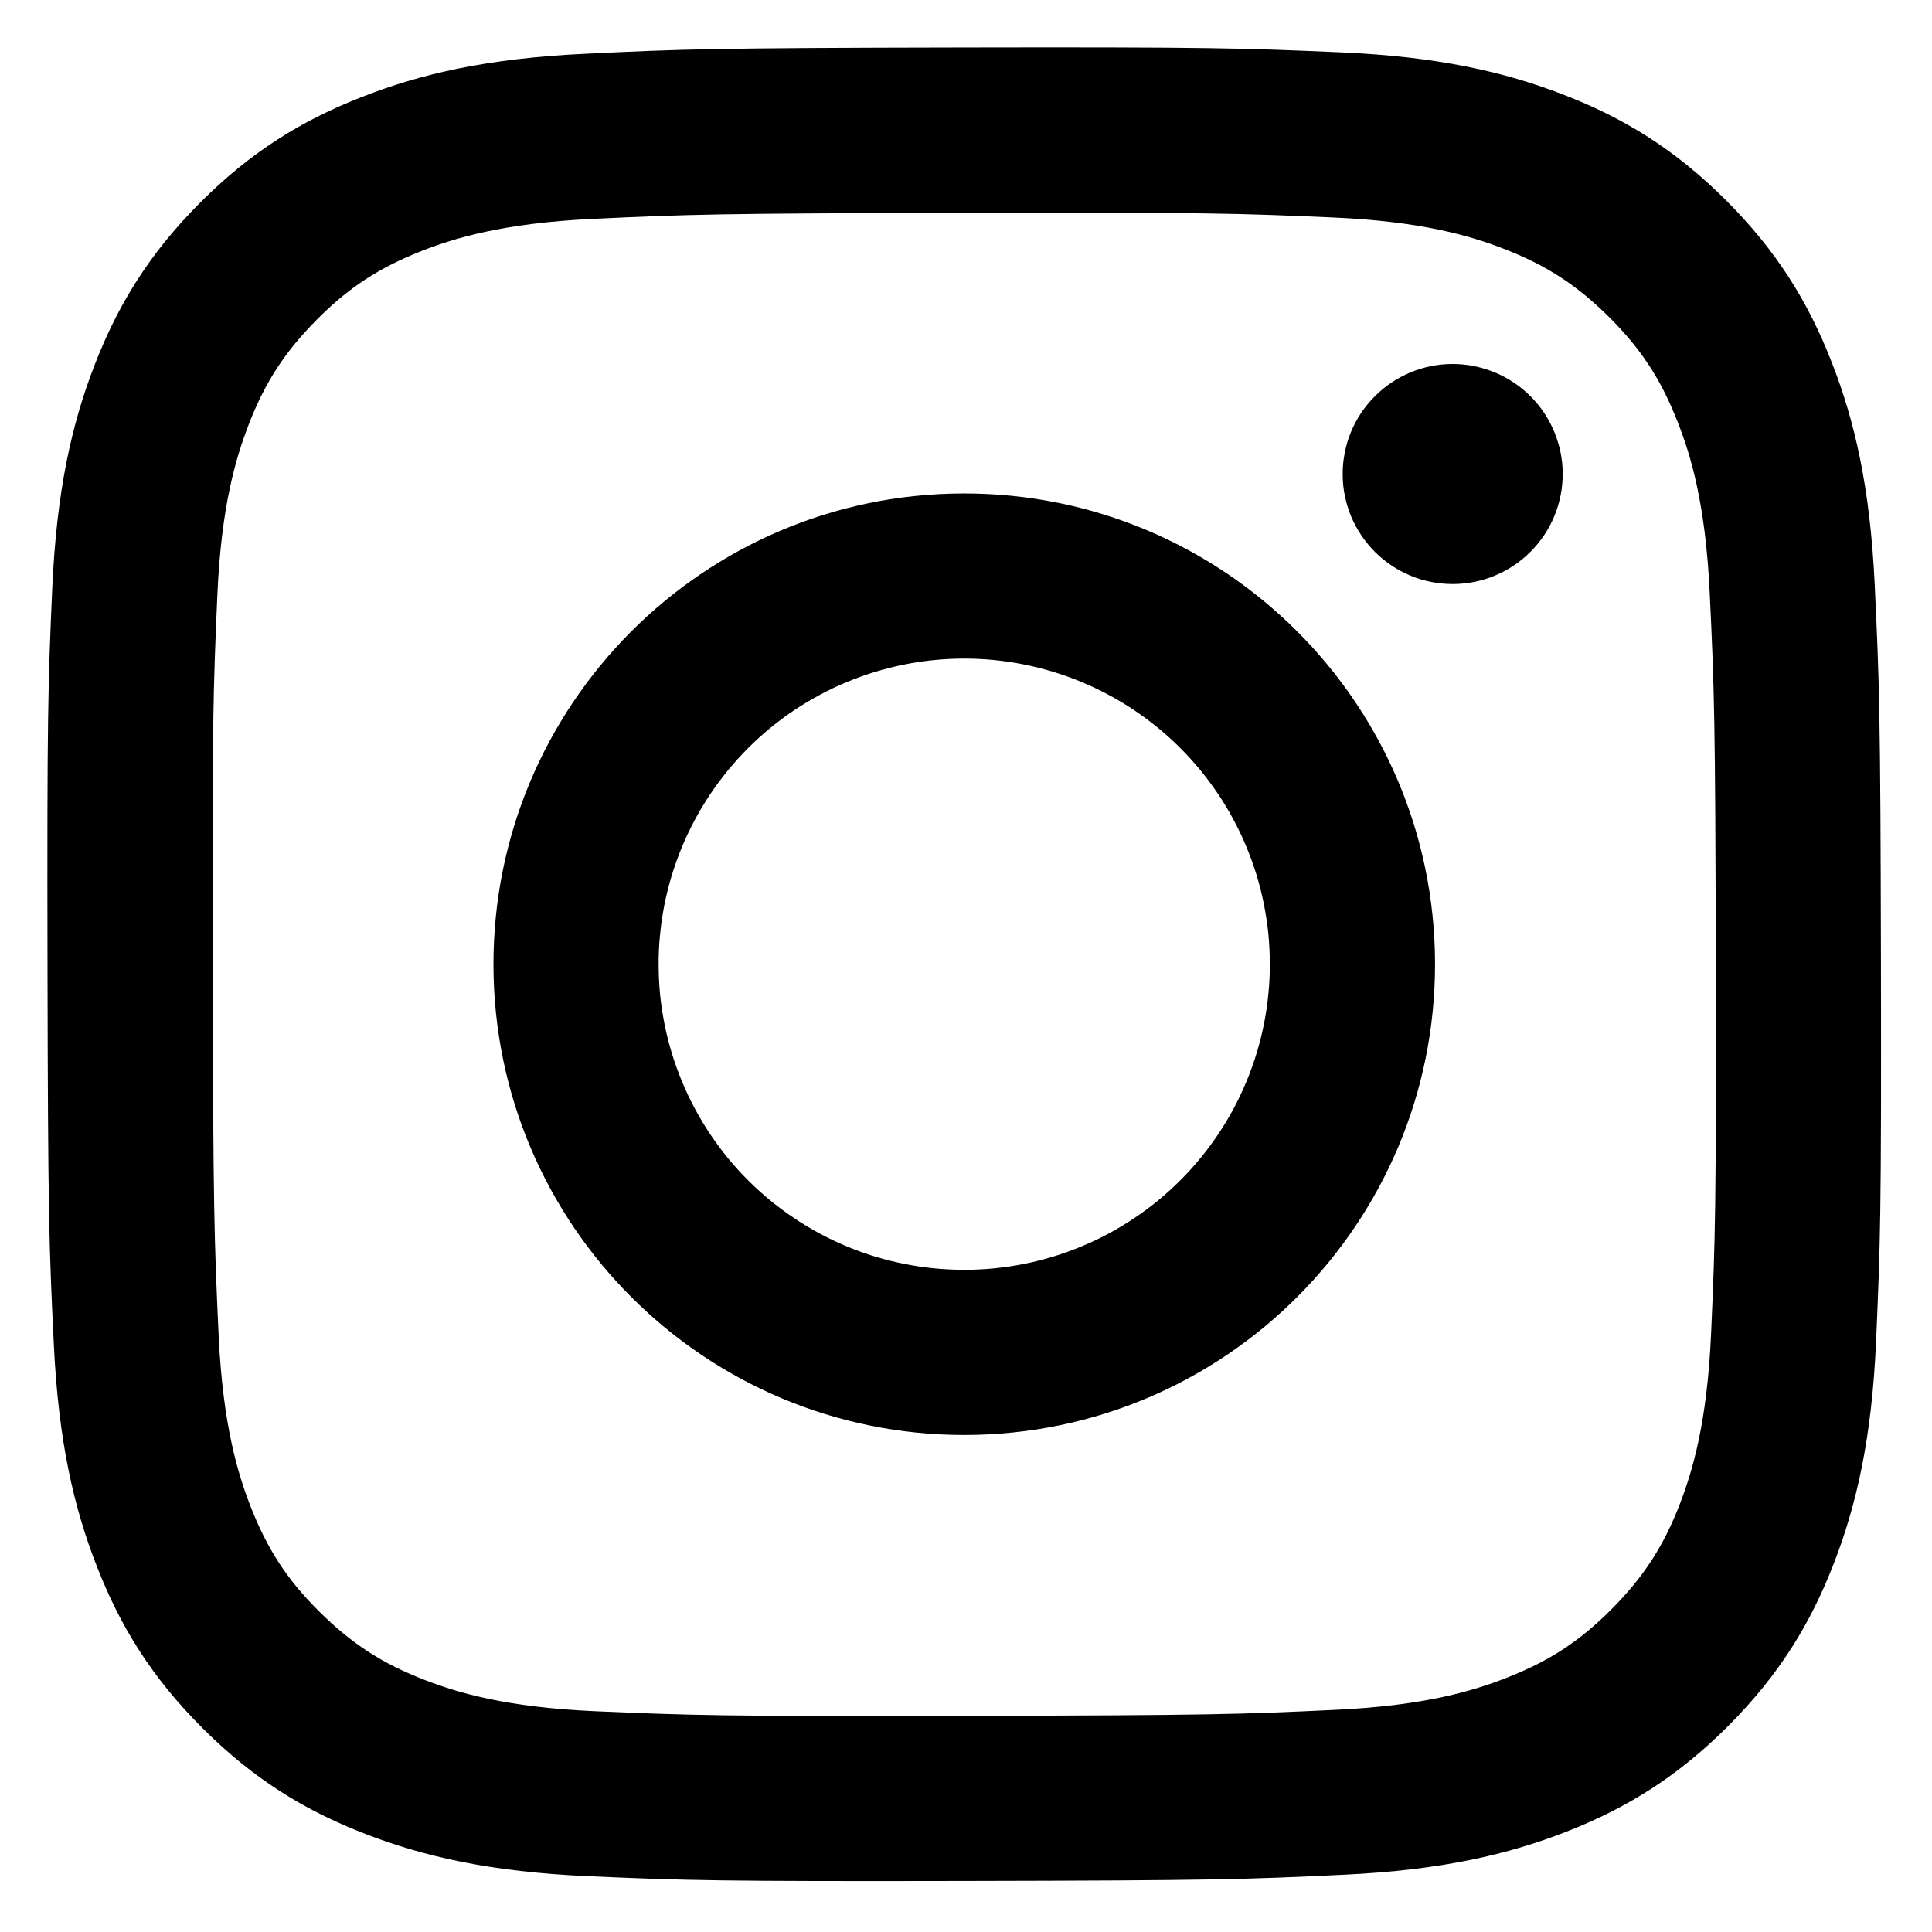 <svg xmlns="http://www.w3.org/2000/svg" xmlns:xlink="http://www.w3.org/1999/xlink" width="150" zoomAndPan="magnify" viewBox="0 0 112.5 112.5" height="150" preserveAspectRatio="xMidYMid meet" version="1.0"><defs><clipPath id="22d008acf7"><path d="M 2.758 2.758 L 109.535 2.758 L 109.535 109.535 L 2.758 109.535 Z M 2.758 2.758 " clip-rule="nonzero"/></clipPath></defs><g clip-path="url(#22d008acf7)"><path fill="#000000" d="M 34.035 3.133 C 28.355 3.402 24.477 4.309 21.086 5.641 C 17.574 7.008 14.602 8.844 11.641 11.812 C 8.68 14.785 6.859 17.762 5.5 21.277 C 4.184 24.676 3.297 28.559 3.043 34.242 C 2.793 39.926 2.738 41.75 2.766 56.25 C 2.793 70.746 2.855 72.562 3.133 78.262 C 3.402 83.938 4.309 87.816 5.641 91.211 C 7.008 94.719 8.844 97.691 11.816 100.652 C 14.785 103.613 17.762 105.434 21.285 106.793 C 24.68 108.105 28.562 109 34.246 109.25 C 39.93 109.5 41.758 109.555 56.25 109.527 C 70.746 109.5 72.57 109.438 78.266 109.164 C 83.957 108.895 87.816 107.984 91.211 106.66 C 94.719 105.285 97.695 103.457 100.652 100.484 C 103.613 97.512 105.434 94.531 106.793 91.016 C 108.105 87.621 109 83.738 109.246 78.059 C 109.496 72.359 109.555 70.539 109.527 56.043 C 109.5 41.547 109.434 39.73 109.164 34.039 C 108.895 28.344 107.988 24.477 106.656 21.082 C 105.285 17.574 103.453 14.602 100.484 11.641 C 97.512 8.676 94.531 6.855 91.016 5.504 C 87.617 4.188 83.738 3.293 78.055 3.047 C 72.371 2.801 70.543 2.738 56.043 2.766 C 41.547 2.793 39.73 2.855 34.035 3.133 M 34.66 99.645 C 29.453 99.418 26.629 98.555 24.742 97.828 C 22.25 96.867 20.473 95.707 18.598 93.848 C 16.719 91.988 15.566 90.207 14.59 87.719 C 13.859 85.832 12.98 83.012 12.734 77.805 C 12.473 72.18 12.414 70.488 12.383 56.238 C 12.355 41.984 12.41 40.297 12.656 34.668 C 12.879 29.465 13.746 26.637 14.469 24.754 C 15.43 22.258 16.59 20.484 18.453 18.609 C 20.316 16.73 22.094 15.578 24.582 14.602 C 26.465 13.867 29.289 12.996 34.492 12.746 C 40.121 12.48 41.809 12.426 56.059 12.395 C 70.312 12.363 72.004 12.418 77.637 12.664 C 82.836 12.891 85.668 13.754 87.547 14.48 C 90.043 15.441 91.816 16.598 93.695 18.461 C 95.57 20.328 96.727 22.102 97.699 24.598 C 98.438 26.473 99.309 29.293 99.555 34.5 C 99.824 40.133 99.883 41.82 99.91 56.07 C 99.934 70.32 99.887 72.012 99.637 77.637 C 99.41 82.844 98.547 85.672 97.824 87.559 C 96.863 90.051 95.703 91.828 93.84 93.703 C 91.977 95.578 90.199 96.734 87.707 97.707 C 85.828 98.441 83 99.316 77.805 99.562 C 72.172 99.828 70.484 99.883 56.23 99.914 C 41.973 99.945 40.289 99.887 34.66 99.645 M 78.184 27.613 C 78.184 28.035 78.223 28.449 78.309 28.863 C 78.391 29.273 78.512 29.676 78.672 30.062 C 78.836 30.453 79.035 30.82 79.27 31.172 C 79.504 31.52 79.77 31.844 80.066 32.141 C 80.363 32.438 80.688 32.703 81.039 32.934 C 81.387 33.168 81.758 33.363 82.148 33.527 C 82.535 33.688 82.938 33.809 83.352 33.887 C 83.762 33.969 84.18 34.008 84.602 34.008 C 85.02 34.008 85.438 33.965 85.848 33.883 C 86.262 33.801 86.664 33.68 87.051 33.516 C 87.438 33.355 87.809 33.156 88.156 32.922 C 88.508 32.688 88.828 32.422 89.125 32.125 C 89.422 31.824 89.688 31.504 89.922 31.152 C 90.156 30.801 90.352 30.434 90.512 30.043 C 90.672 29.652 90.793 29.254 90.875 28.84 C 90.957 28.426 90.996 28.012 90.996 27.59 C 90.996 27.168 90.953 26.754 90.871 26.34 C 90.785 25.93 90.664 25.527 90.504 25.141 C 90.34 24.75 90.145 24.383 89.91 24.031 C 89.676 23.684 89.406 23.359 89.109 23.062 C 88.812 22.766 88.488 22.5 88.137 22.27 C 87.785 22.035 87.418 21.84 87.027 21.68 C 86.641 21.52 86.238 21.398 85.824 21.316 C 85.414 21.234 84.996 21.195 84.574 21.195 C 84.156 21.195 83.738 21.238 83.328 21.32 C 82.914 21.402 82.516 21.527 82.125 21.688 C 81.738 21.852 81.367 22.047 81.02 22.281 C 80.672 22.516 80.348 22.781 80.051 23.082 C 79.754 23.379 79.488 23.703 79.254 24.051 C 79.023 24.402 78.824 24.773 78.664 25.16 C 78.504 25.551 78.383 25.949 78.305 26.363 C 78.223 26.777 78.18 27.191 78.184 27.613 M 28.734 56.199 C 28.766 71.34 41.059 83.586 56.199 83.559 C 71.336 83.527 83.59 71.234 83.562 56.094 C 83.531 40.953 71.234 28.703 56.094 28.734 C 40.953 28.762 28.707 41.062 28.734 56.199 M 38.352 56.18 C 38.348 55.598 38.375 55.016 38.434 54.438 C 38.488 53.855 38.574 53.281 38.684 52.707 C 38.797 52.137 38.938 51.57 39.105 51.012 C 39.273 50.457 39.469 49.906 39.691 49.367 C 39.914 48.828 40.16 48.301 40.434 47.789 C 40.707 47.273 41.008 46.773 41.328 46.289 C 41.652 45.801 42 45.336 42.367 44.883 C 42.738 44.434 43.125 44 43.539 43.586 C 43.949 43.172 44.379 42.781 44.828 42.41 C 45.281 42.039 45.746 41.691 46.23 41.367 C 46.715 41.043 47.215 40.742 47.727 40.469 C 48.238 40.191 48.766 39.941 49.305 39.719 C 49.844 39.492 50.391 39.297 50.945 39.125 C 51.504 38.957 52.07 38.812 52.641 38.699 C 53.211 38.582 53.789 38.496 54.367 38.438 C 54.945 38.379 55.527 38.352 56.113 38.348 C 56.695 38.348 57.277 38.375 57.855 38.43 C 58.438 38.488 59.012 38.57 59.582 38.684 C 60.156 38.797 60.723 38.938 61.277 39.105 C 61.836 39.273 62.387 39.469 62.926 39.691 C 63.465 39.914 63.988 40.16 64.504 40.434 C 65.02 40.707 65.52 41.008 66.004 41.328 C 66.488 41.652 66.957 41.996 67.41 42.367 C 67.859 42.734 68.293 43.125 68.707 43.535 C 69.117 43.949 69.512 44.379 69.883 44.828 C 70.25 45.277 70.598 45.746 70.926 46.23 C 71.25 46.715 71.551 47.211 71.824 47.727 C 72.102 48.238 72.352 48.766 72.574 49.301 C 72.797 49.84 72.996 50.387 73.168 50.945 C 73.336 51.504 73.48 52.066 73.594 52.641 C 73.707 53.211 73.797 53.785 73.855 54.367 C 73.91 54.945 73.941 55.527 73.941 56.109 C 73.945 56.691 73.918 57.273 73.859 57.855 C 73.805 58.434 73.719 59.012 73.609 59.582 C 73.496 60.156 73.355 60.719 73.188 61.277 C 73.02 61.836 72.824 62.383 72.602 62.922 C 72.379 63.461 72.133 63.988 71.859 64.504 C 71.586 65.02 71.285 65.52 70.965 66.004 C 70.641 66.488 70.293 66.957 69.926 67.406 C 69.559 67.859 69.168 68.293 68.754 68.703 C 68.344 69.117 67.914 69.508 67.465 69.879 C 67.016 70.25 66.547 70.598 66.062 70.922 C 65.578 71.246 65.082 71.547 64.566 71.824 C 64.055 72.102 63.527 72.348 62.988 72.574 C 62.453 72.797 61.902 72.996 61.348 73.164 C 60.789 73.336 60.223 73.477 59.652 73.594 C 59.082 73.707 58.508 73.793 57.926 73.852 C 57.348 73.91 56.766 73.941 56.184 73.941 C 55.598 73.941 55.016 73.914 54.438 73.859 C 53.855 73.805 53.281 73.719 52.711 73.605 C 52.137 73.496 51.574 73.355 51.016 73.188 C 50.457 73.02 49.906 72.824 49.367 72.602 C 48.828 72.379 48.305 72.133 47.789 71.859 C 47.273 71.586 46.773 71.285 46.289 70.961 C 45.805 70.641 45.336 70.293 44.883 69.926 C 44.434 69.555 44 69.168 43.586 68.754 C 43.176 68.344 42.781 67.914 42.41 67.465 C 42.039 67.012 41.691 66.547 41.367 66.062 C 41.043 65.578 40.742 65.078 40.469 64.566 C 40.191 64.051 39.941 63.527 39.719 62.988 C 39.492 62.449 39.297 61.902 39.125 61.344 C 38.957 60.789 38.812 60.223 38.699 59.652 C 38.586 59.082 38.496 58.504 38.438 57.926 C 38.383 57.344 38.352 56.766 38.352 56.18 " fill-opacity="1" fill-rule="nonzero"/></g></svg>